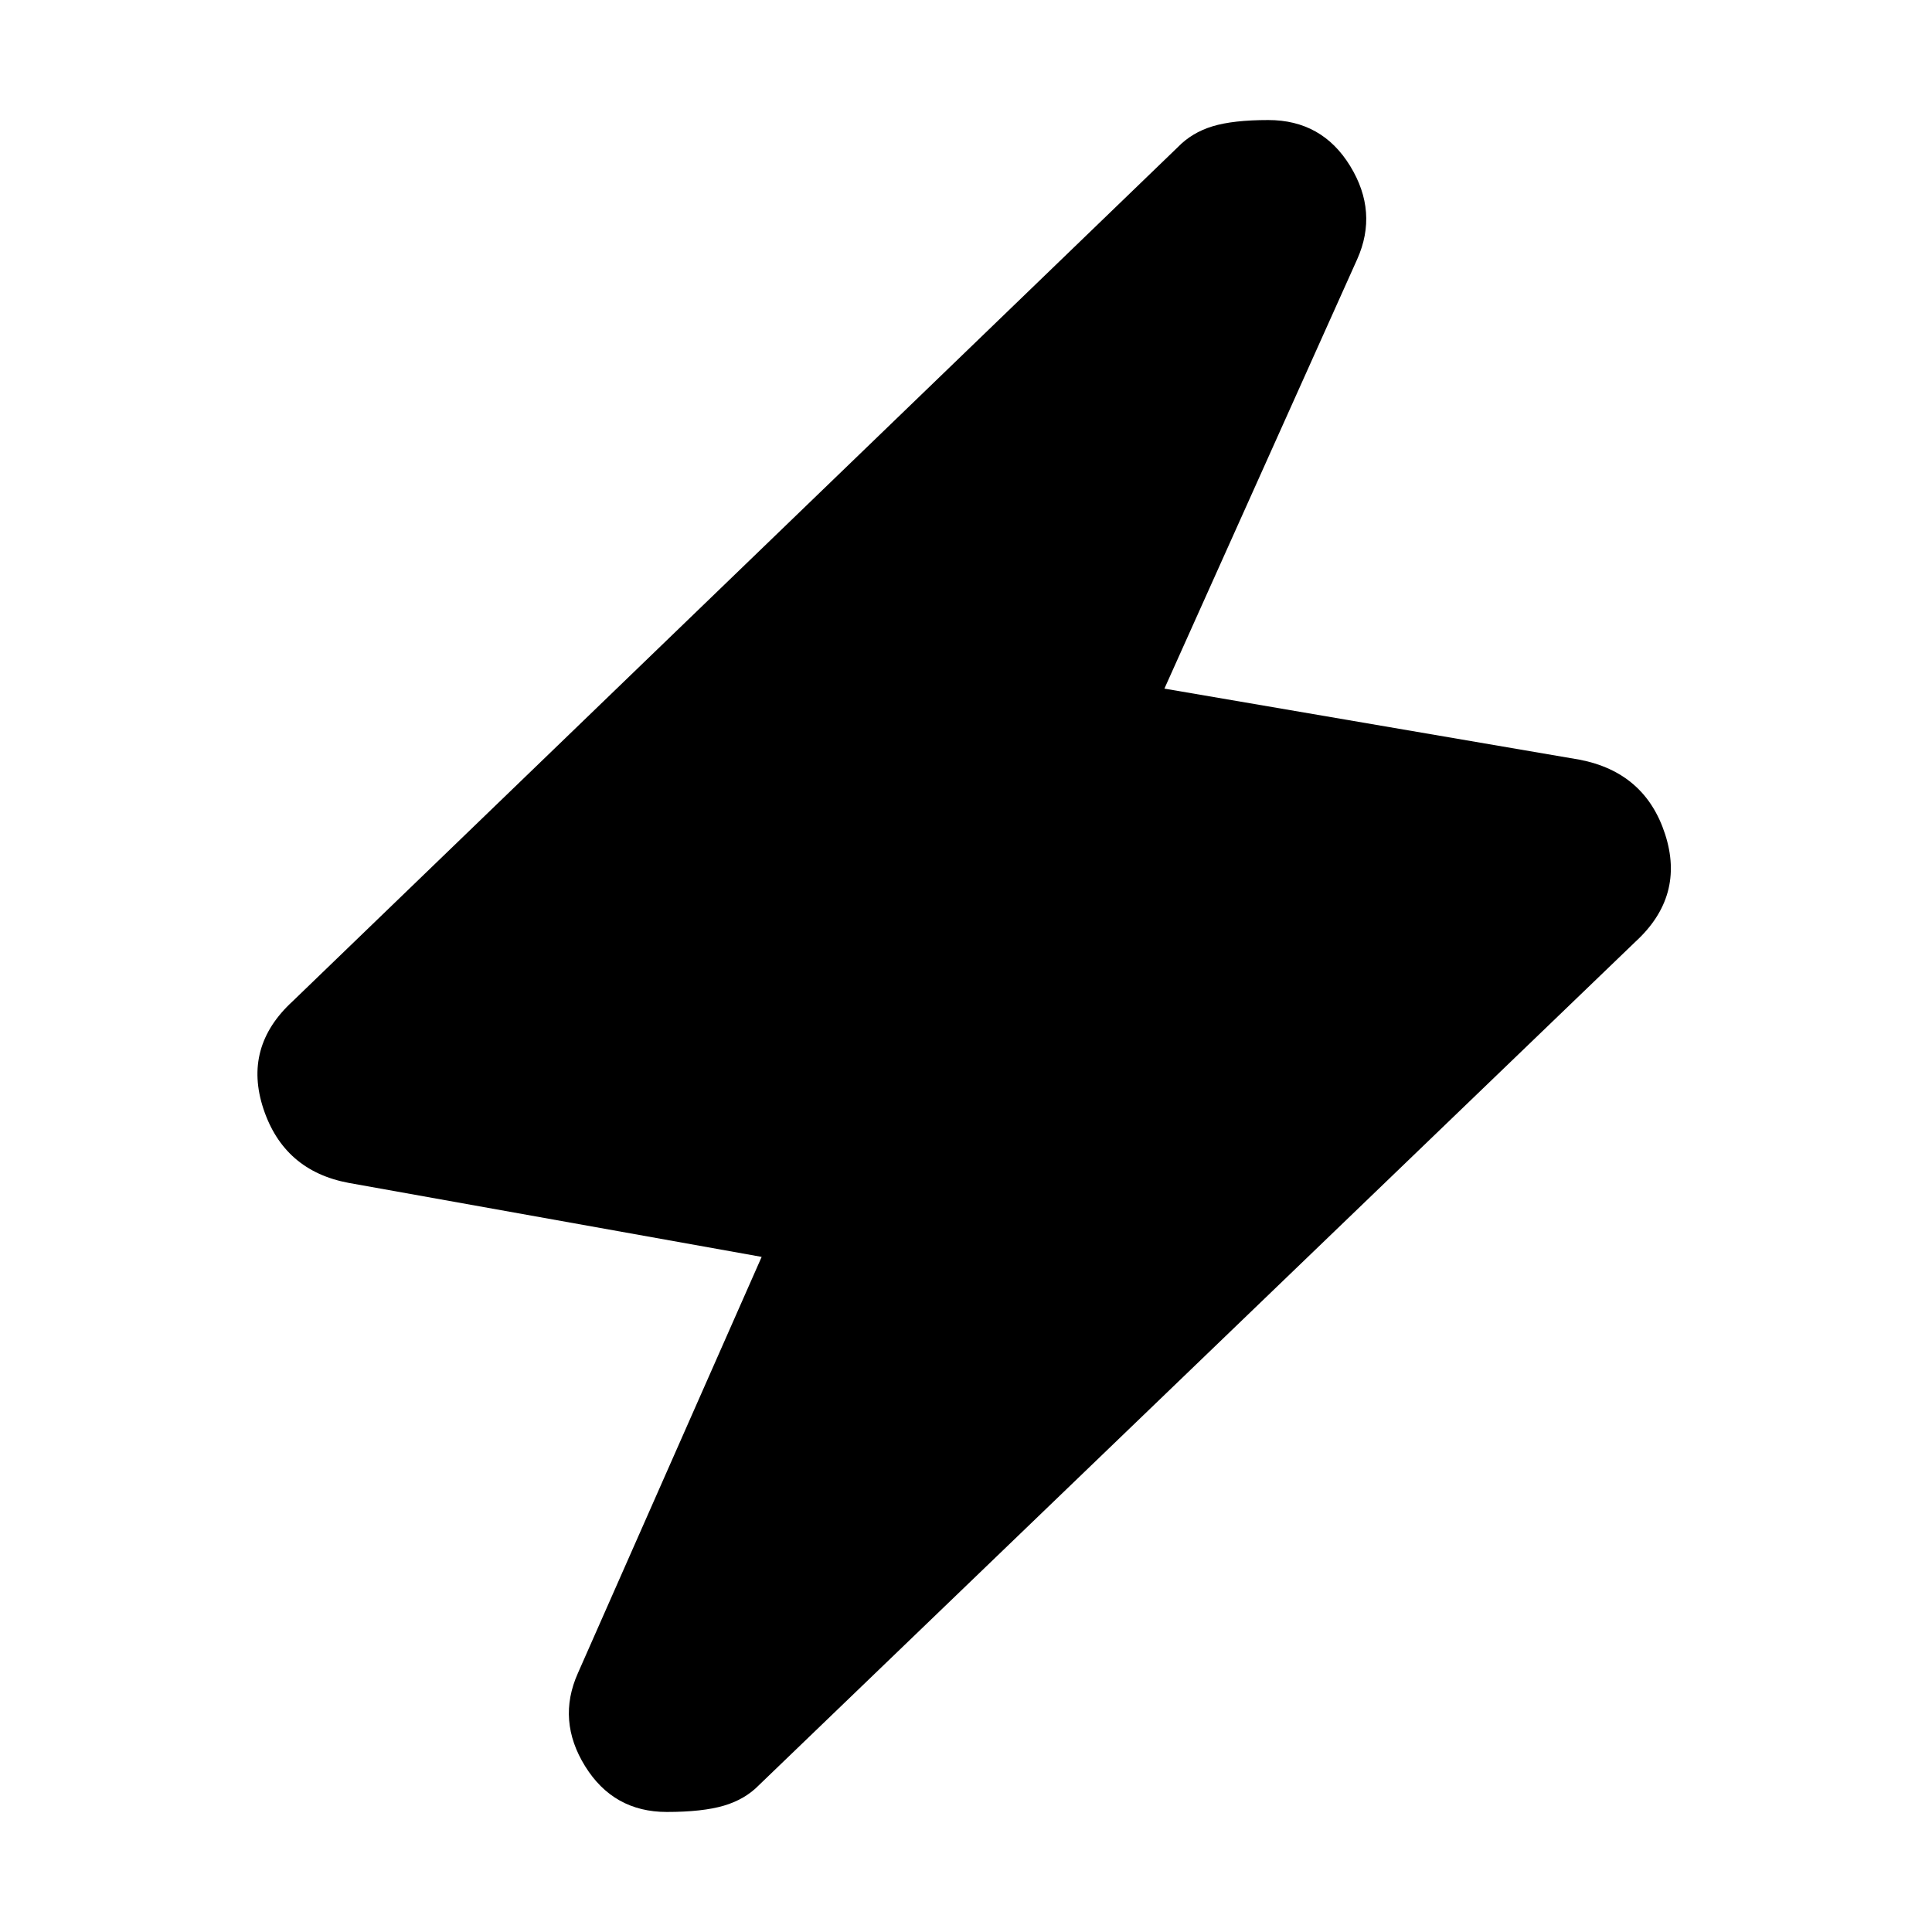 <svg xmlns="http://www.w3.org/2000/svg" height="20" viewBox="0 -960 960 960" width="20"><path d="m378.46-335.46-205.18-36.76q-32.15-6-42.37-36.77-10.21-30.77 14.46-53.44l439.87-424.44q7-7.24 17.24-10.36 10.24-3.12 27.72-3.12 26.71 0 40.69 22.84 13.98 22.84 3.5 46.31l-95.8 213.37 206.17 35.29q32.63 6.24 42.61 37.01 9.98 30.77-14.7 53.44L377.28-73.13q-7 7.24-17.62 10.36-10.62 3.12-28.33 3.12-26.48 0-40.58-22.72-14.1-22.72-3.62-46.2l91.33-206.89Z"/></svg>